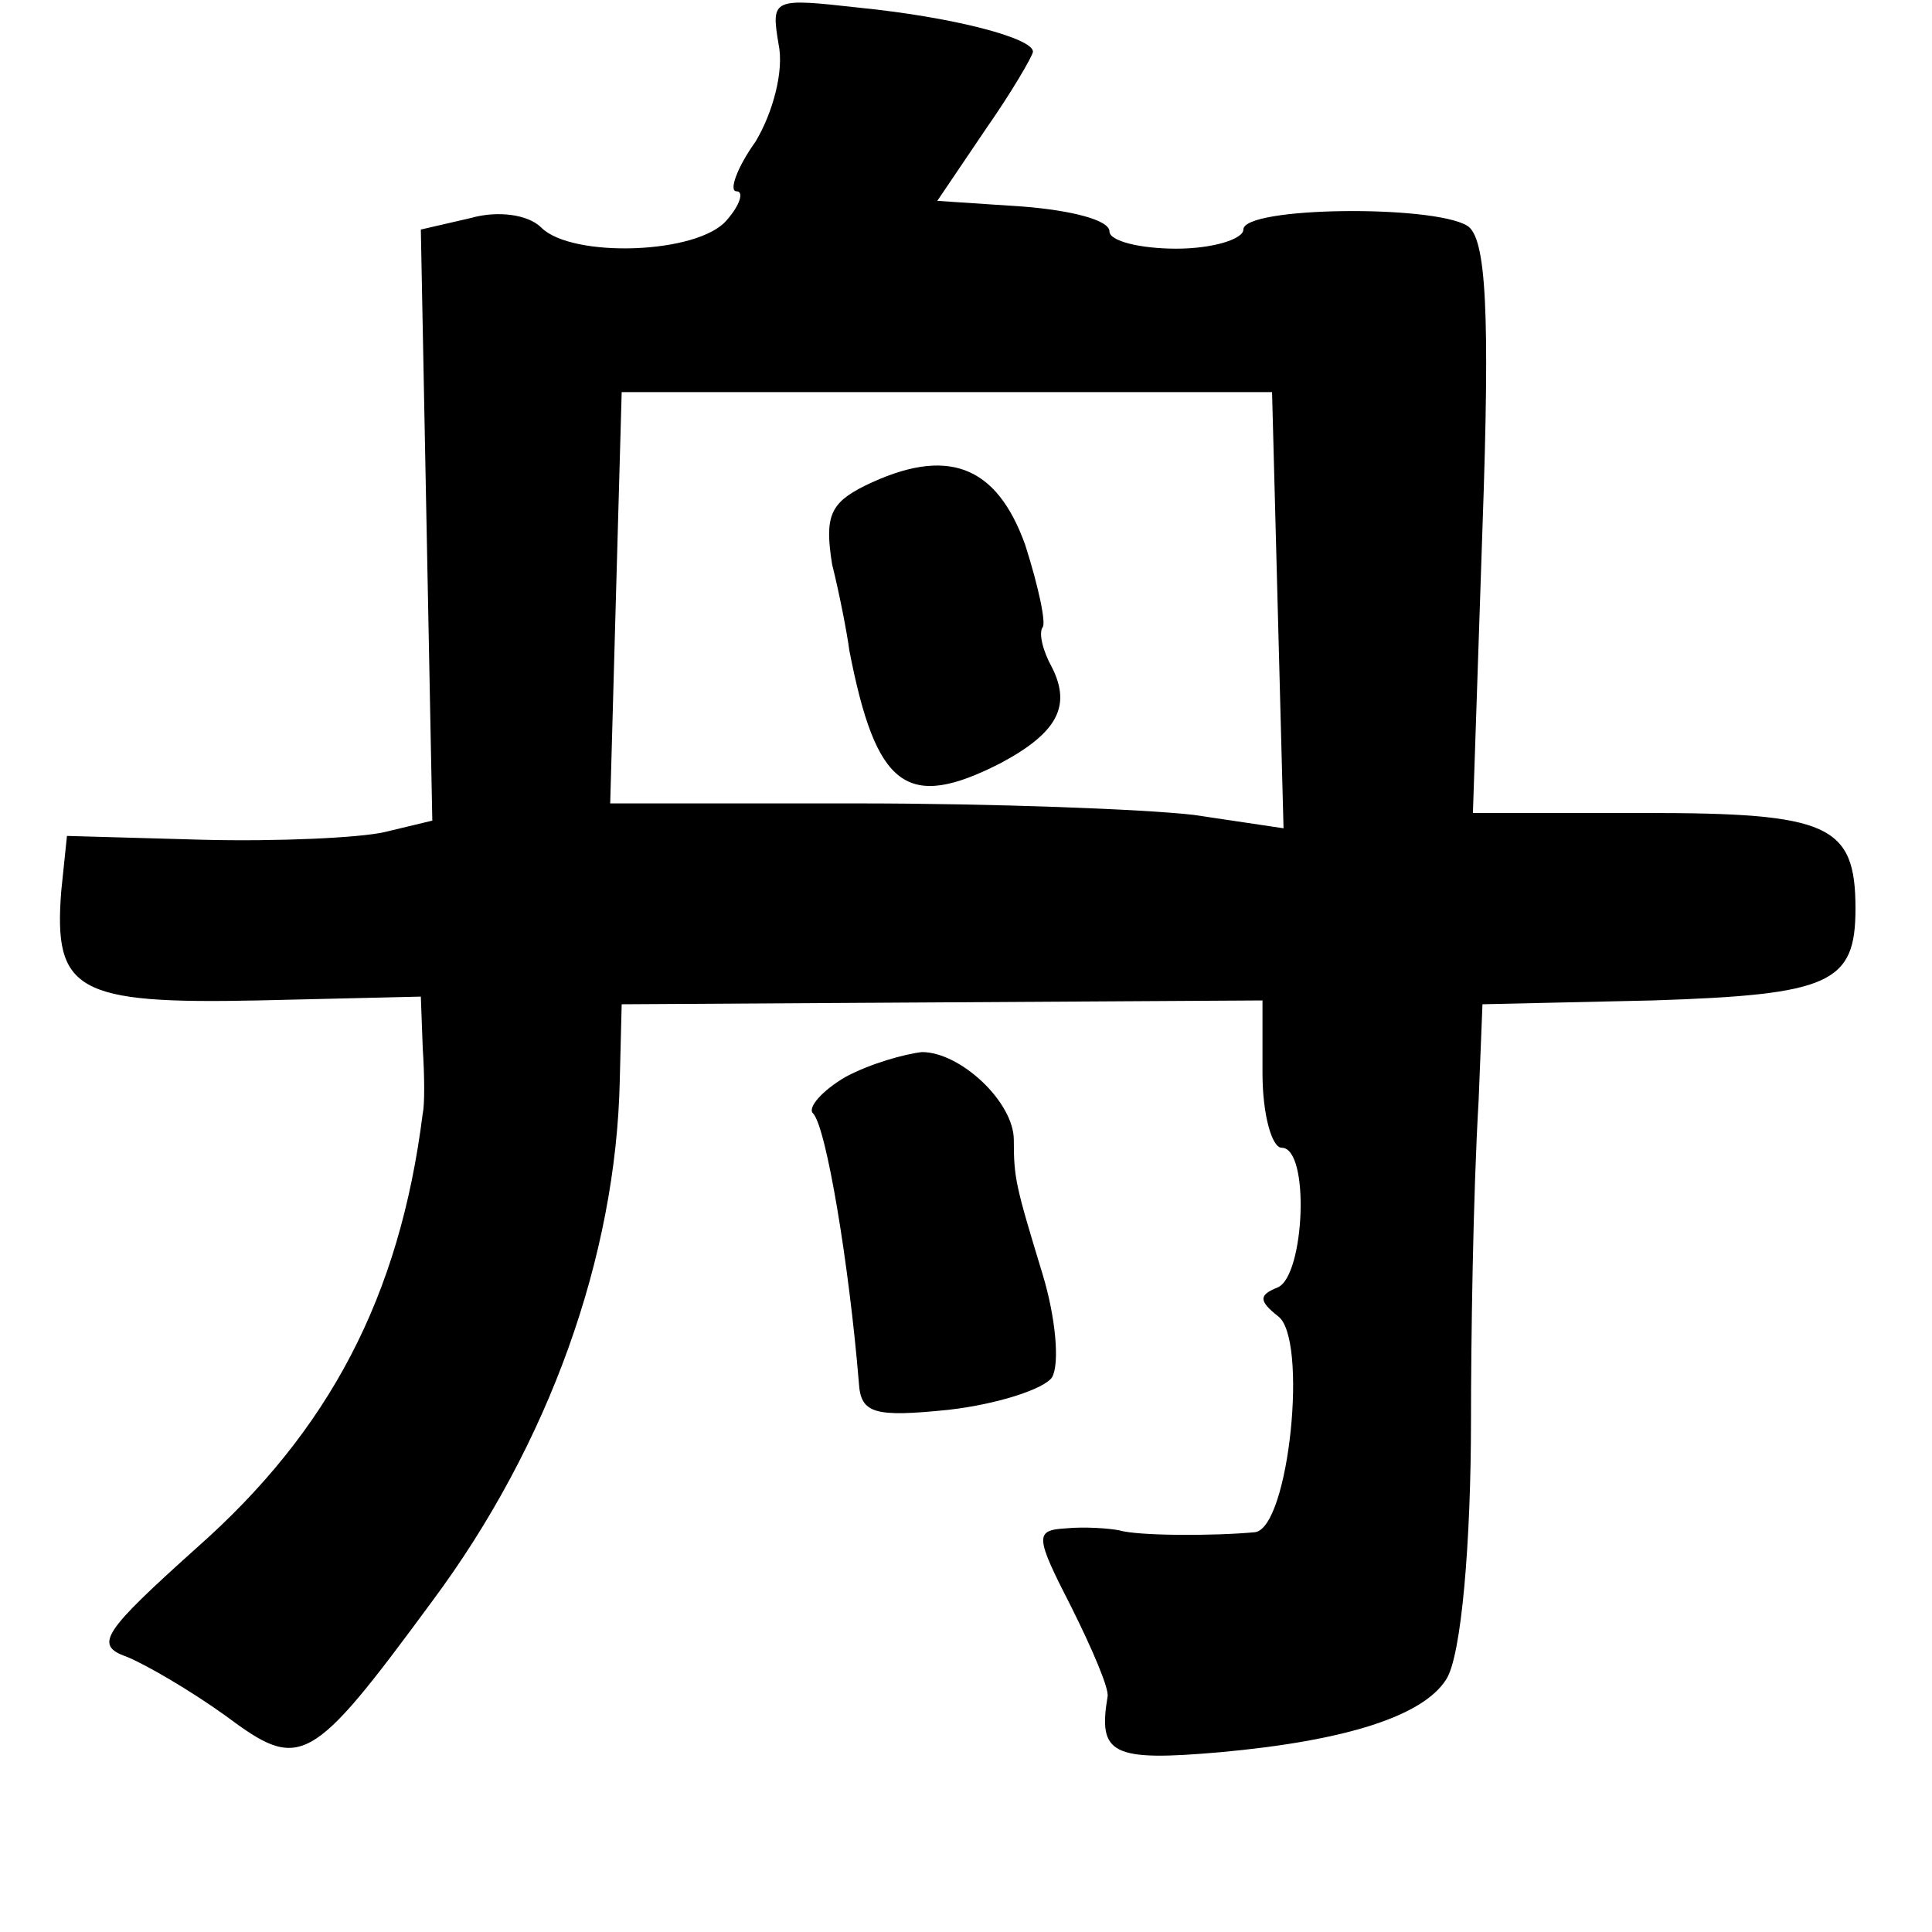 <?xml version="1.0" standalone="no"?>
<!DOCTYPE svg PUBLIC "-//W3C//DTD SVG 20010904//EN"
 "http://www.w3.org/TR/2001/REC-SVG-20010904/DTD/svg10.dtd">
<svg version="1.0" xmlns="http://www.w3.org/2000/svg"
 width="101pt" height="101pt" viewBox="0 0 101 101"
 preserveAspectRatio="xMidYMid meet">
<g transform="translate(0,101) scale(0.1,-0.1)"
fill="#000000" stroke="none">
<path d="M407 987 c3 -14 -3 -36 -12 -51 -10 -14 -14 -26 -10 -26 4 0 2 -7 -5
-15 -15 -18 -81 -20 -97 -4 -7 7 -23 9 -37 5 l-26 -6 3 -155 3 -154 -25 -6
c-13 -3 -56 -5 -95 -4 l-71 2 -3 -29 c-4 -52 8 -59 103 -57 l85 2 1 -27 c1
-15 1 -30 0 -34 -12 -96 -49 -166 -118 -227 -49 -44 -54 -51 -37 -57 10 -4 34
-18 52 -31 39 -29 44 -27 108 60 61 82 96 180 98 272 l1 40 168 1 167 1 0 -38
c0 -22 5 -39 10 -39 15 0 12 -67 -2 -73 -10 -4 -10 -7 0 -15 16 -11 6 -111
-12 -113 -21 -2 -61 -2 -71 1 -5 1 -18 2 -28 1 -16 -1 -16 -4 3 -41 11 -22 20
-43 19 -47 -5 -30 2 -34 59 -29 66 6 106 19 118 38 8 12 13 72 13 136 0 39 1
116 4 167 l2 50 89 2 c93 3 106 9 106 48 0 44 -14 50 -110 50 l-90 0 5 149 c4
113 2 152 -8 158 -18 11 -117 10 -117 -2 0 -5 -16 -10 -35 -10 -19 0 -35 4
-35 9 0 6 -20 11 -45 13 l-45 3 25 37 c14 20 25 39 25 41 0 7 -41 18 -91 23
-45 5 -46 5 -42 -19z m261 -296 l3 -114 -47 7 c-26 3 -105 6 -176 6 l-129 0 3
108 3 107 170 0 170 0 3 -114z"/>
<path d="M452 756 c-18 -9 -21 -16 -17 -41 4 -16 8 -37 9 -45 14 -72 30 -84
79 -59 30 16 37 30 27 50 -5 9 -7 18 -5 21 2 2 -2 21 -9 43 -15 42 -41 52 -84
31z"/>
<path d="M442 447 c-12 -7 -20 -16 -17 -19 7 -7 19 -80 24 -141 1 -16 8 -18
47 -14 26 3 50 11 54 17 4 7 2 31 -5 54 -14 46 -15 50 -15 70 0 20 -28 46 -48
46 -9 -1 -27 -6 -40 -13z"/>
</g>
</svg>
